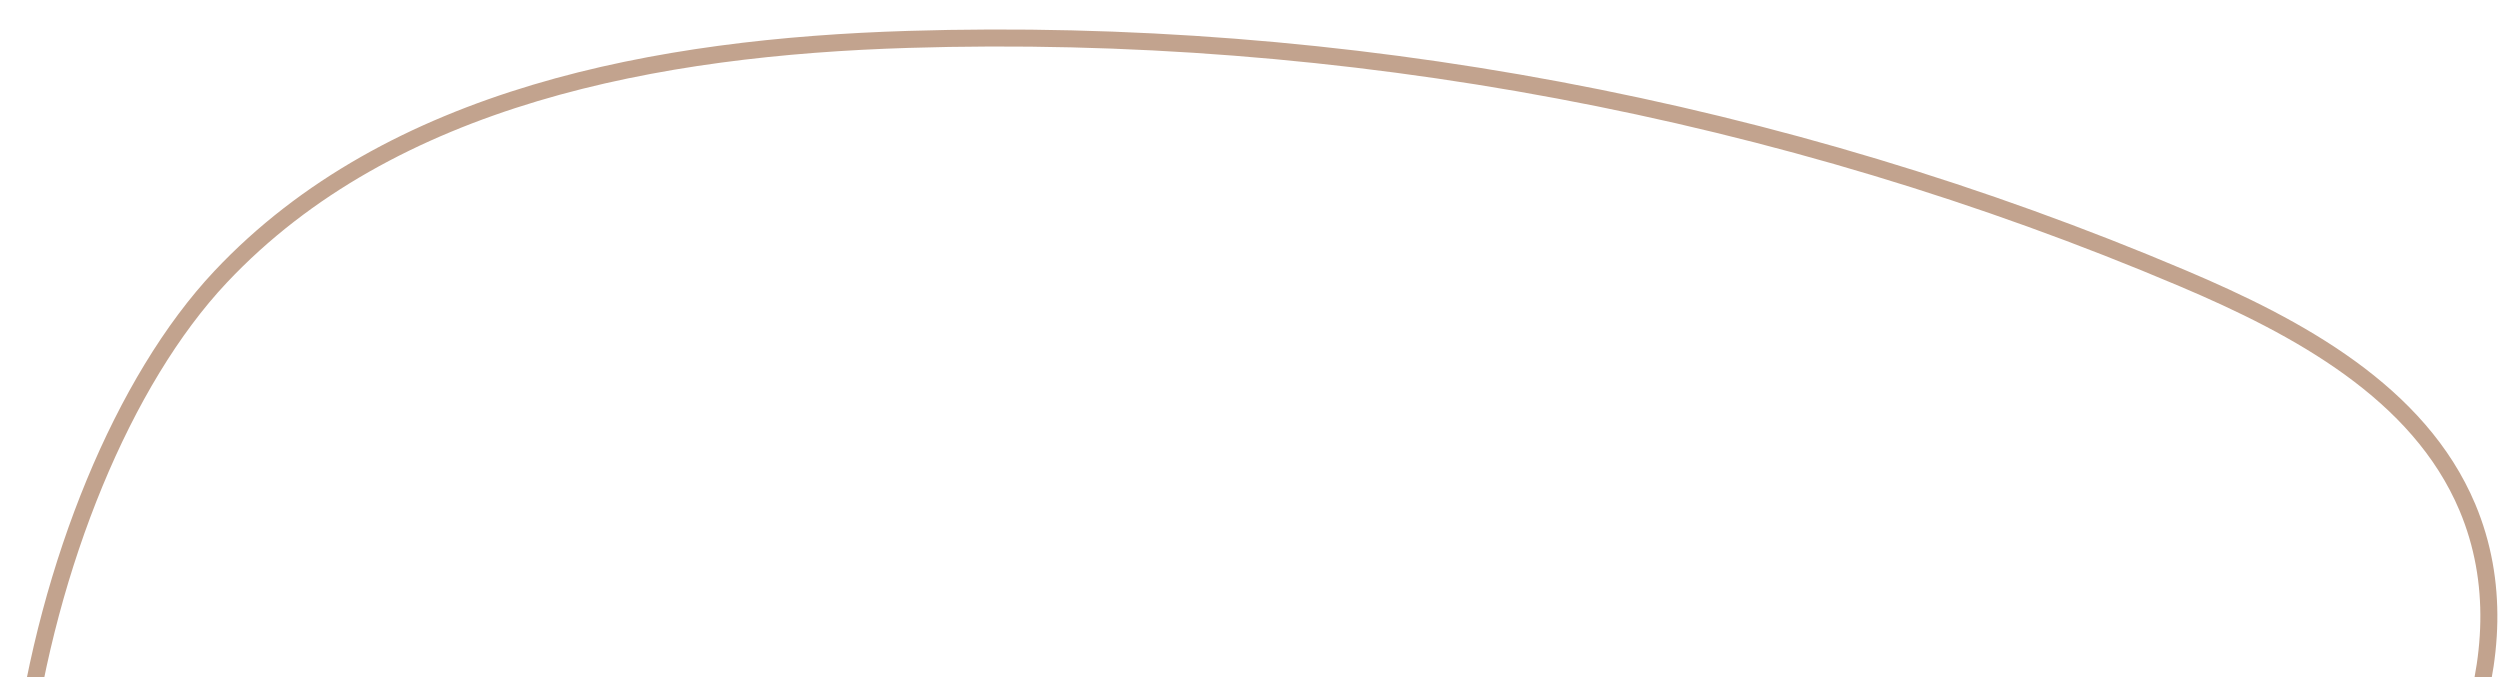 <?xml version="1.0" encoding="utf-8"?>
<!-- Generator: Adobe Illustrator 26.2.1, SVG Export Plug-In . SVG Version: 6.00 Build 0)  -->
<svg version="1.1" id="레이어_1" xmlns="http://www.w3.org/2000/svg" xmlns:xlink="http://www.w3.org/1999/xlink" x="0px"
	 y="0px" viewBox="0 0 882 239" style="enable-background:new 0 0 882 239;" xml:space="preserve">
<style type="text/css">
	.st0{fill:none;stroke:#C2A38E;stroke-width:6;stroke-miterlimit:10;}
</style>
<path class="st0" d="M77.8,97.7c60.2-64,154.8-81.1,242.6-83.8C474,9.2,628.6,38.2,770.1,98.2c40.6,17.2,83.3,40.2,100.4,80.8
	c22,52.4-7.4,112.2-43.8,155.8c-91.5,109.7-230.7,174-372.8,189.7C341.7,537.1,126.5,537,44,441.3C-28.2,357.6,9.1,170.7,77.8,97.7z
	"/>
</svg>
